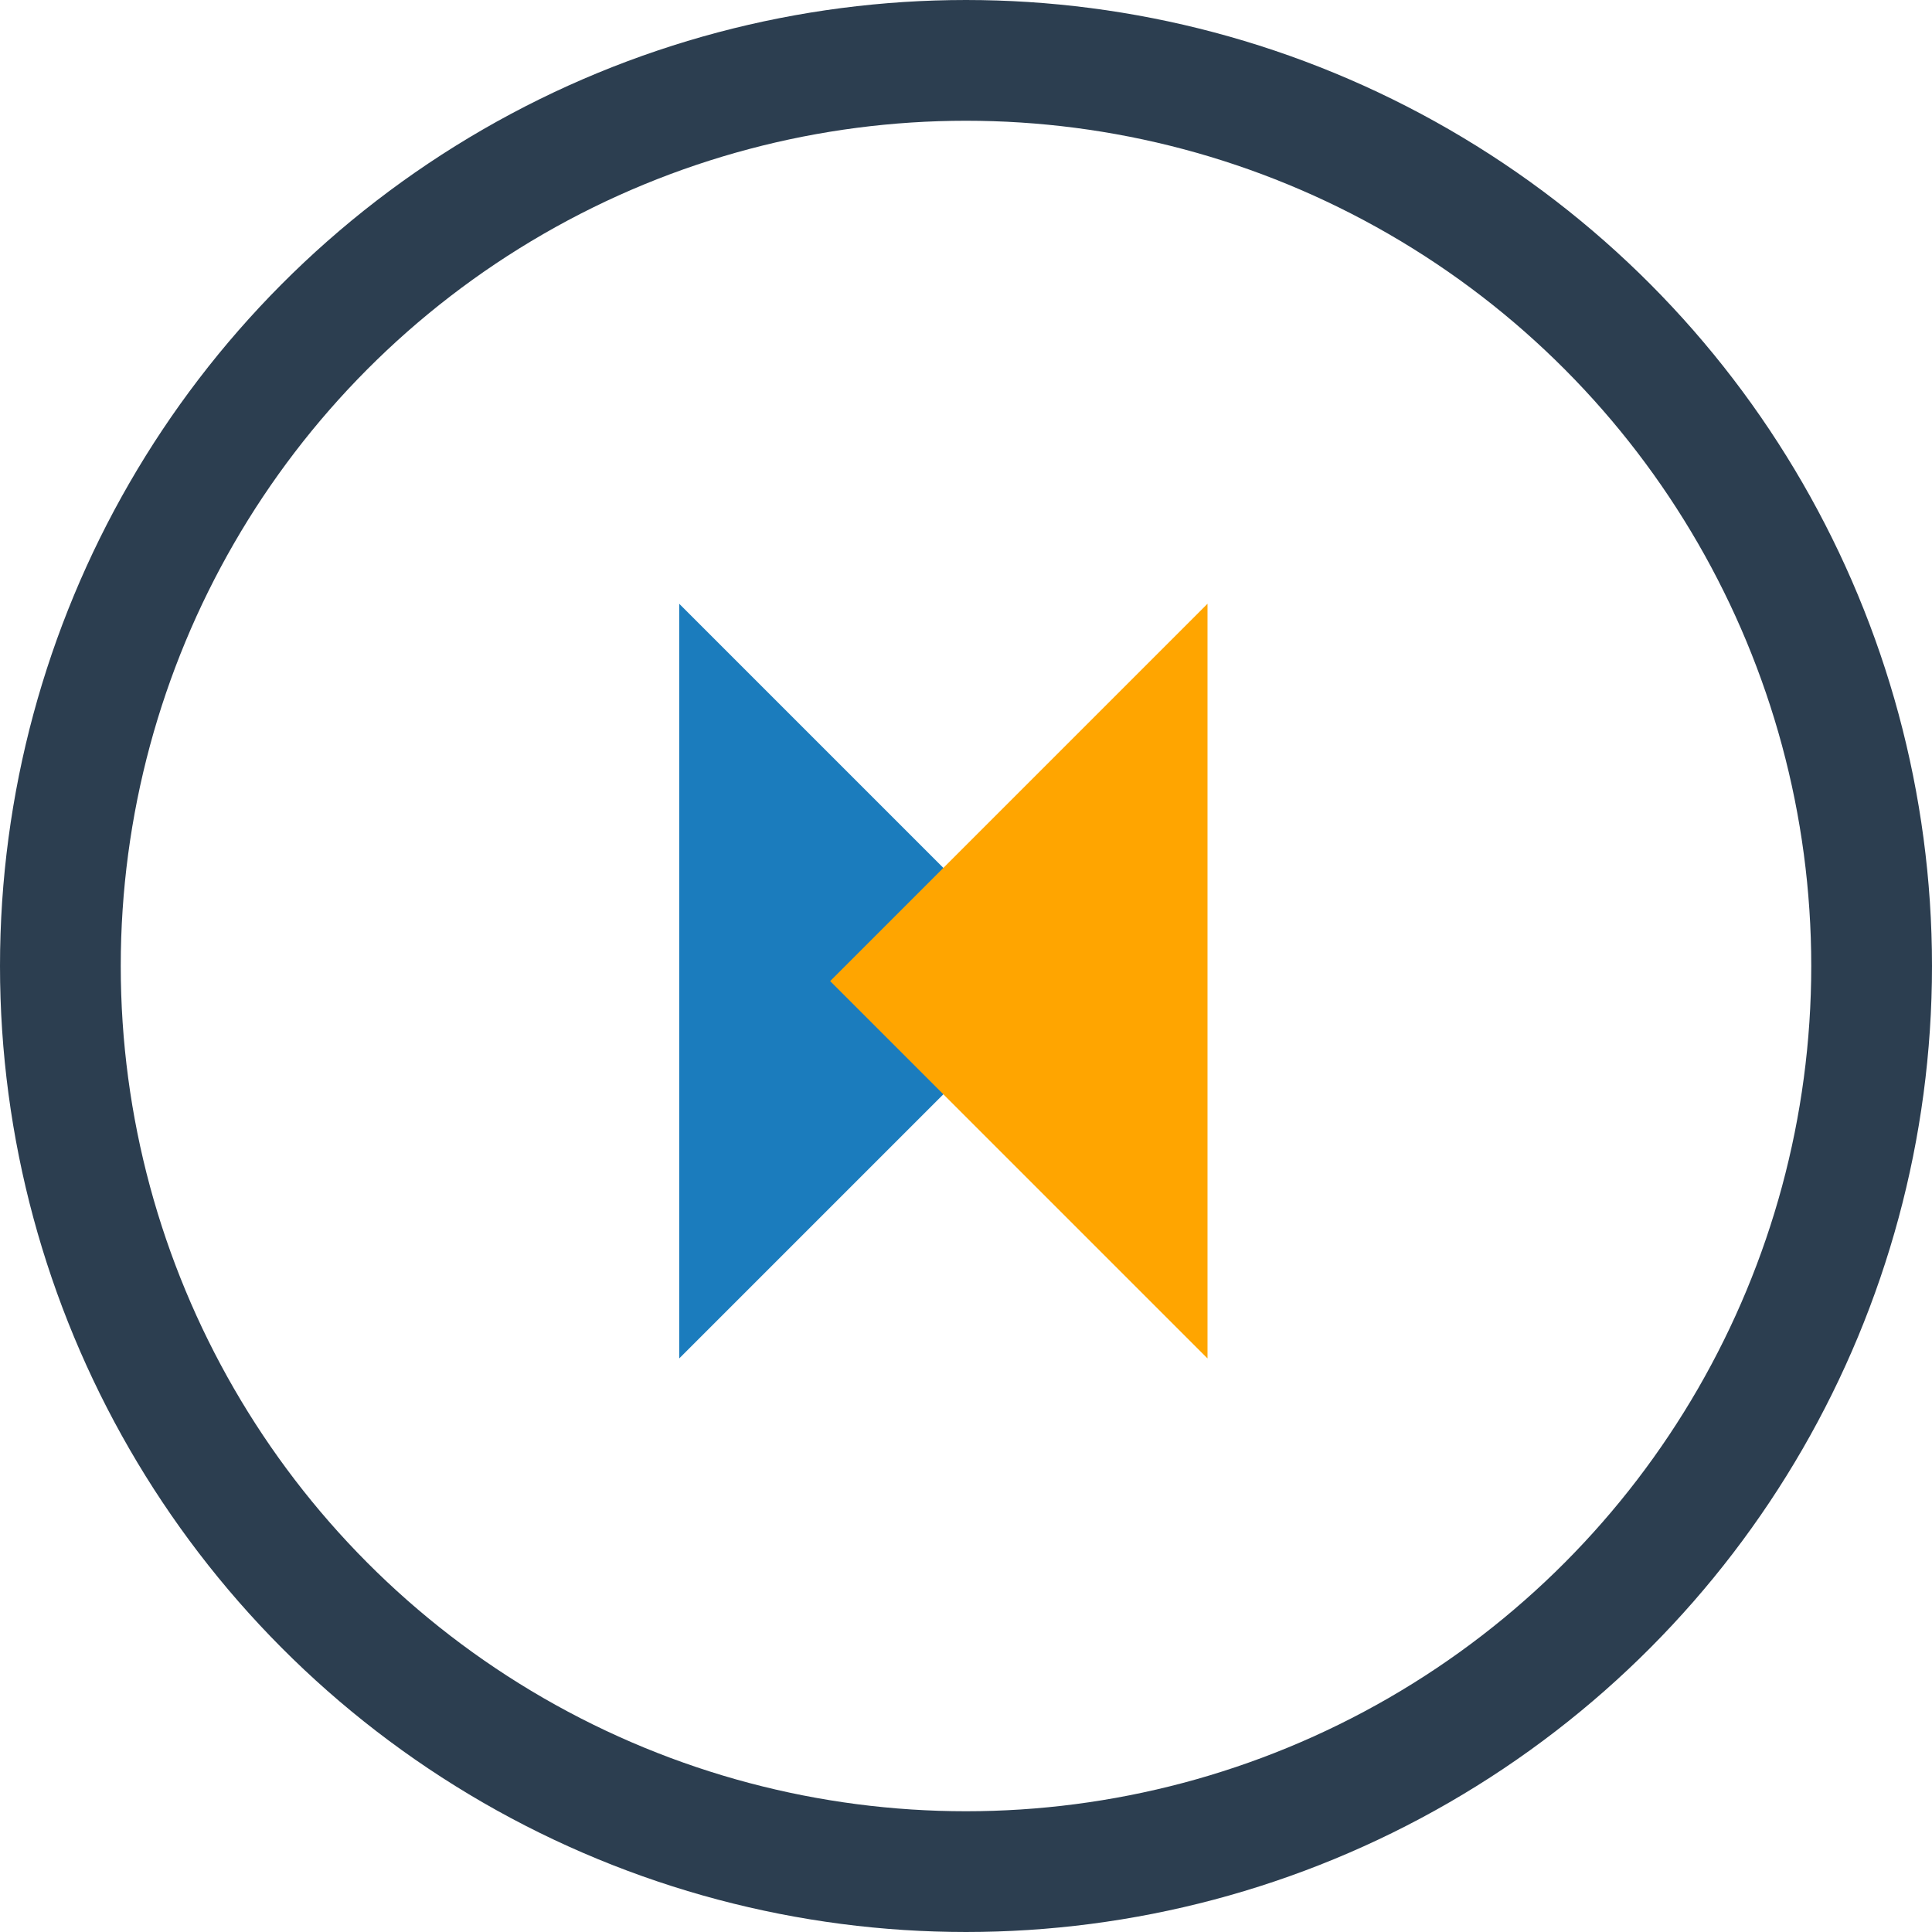 <?xml version="1.0" encoding="UTF-8"?>
<svg width="512" height="512" viewBox="0 0 512 512" fill="none" xmlns="http://www.w3.org/2000/svg">
  <circle cx="256" cy="256" r="240" stroke="#2C3E50" stroke-width="32"/>
  <path d="M180 160 L280 260 L180 360" fill="#1B7CBD"/>
  <path d="M320 160 L220 260 L320 360" fill="#FFA500"/>
</svg> 